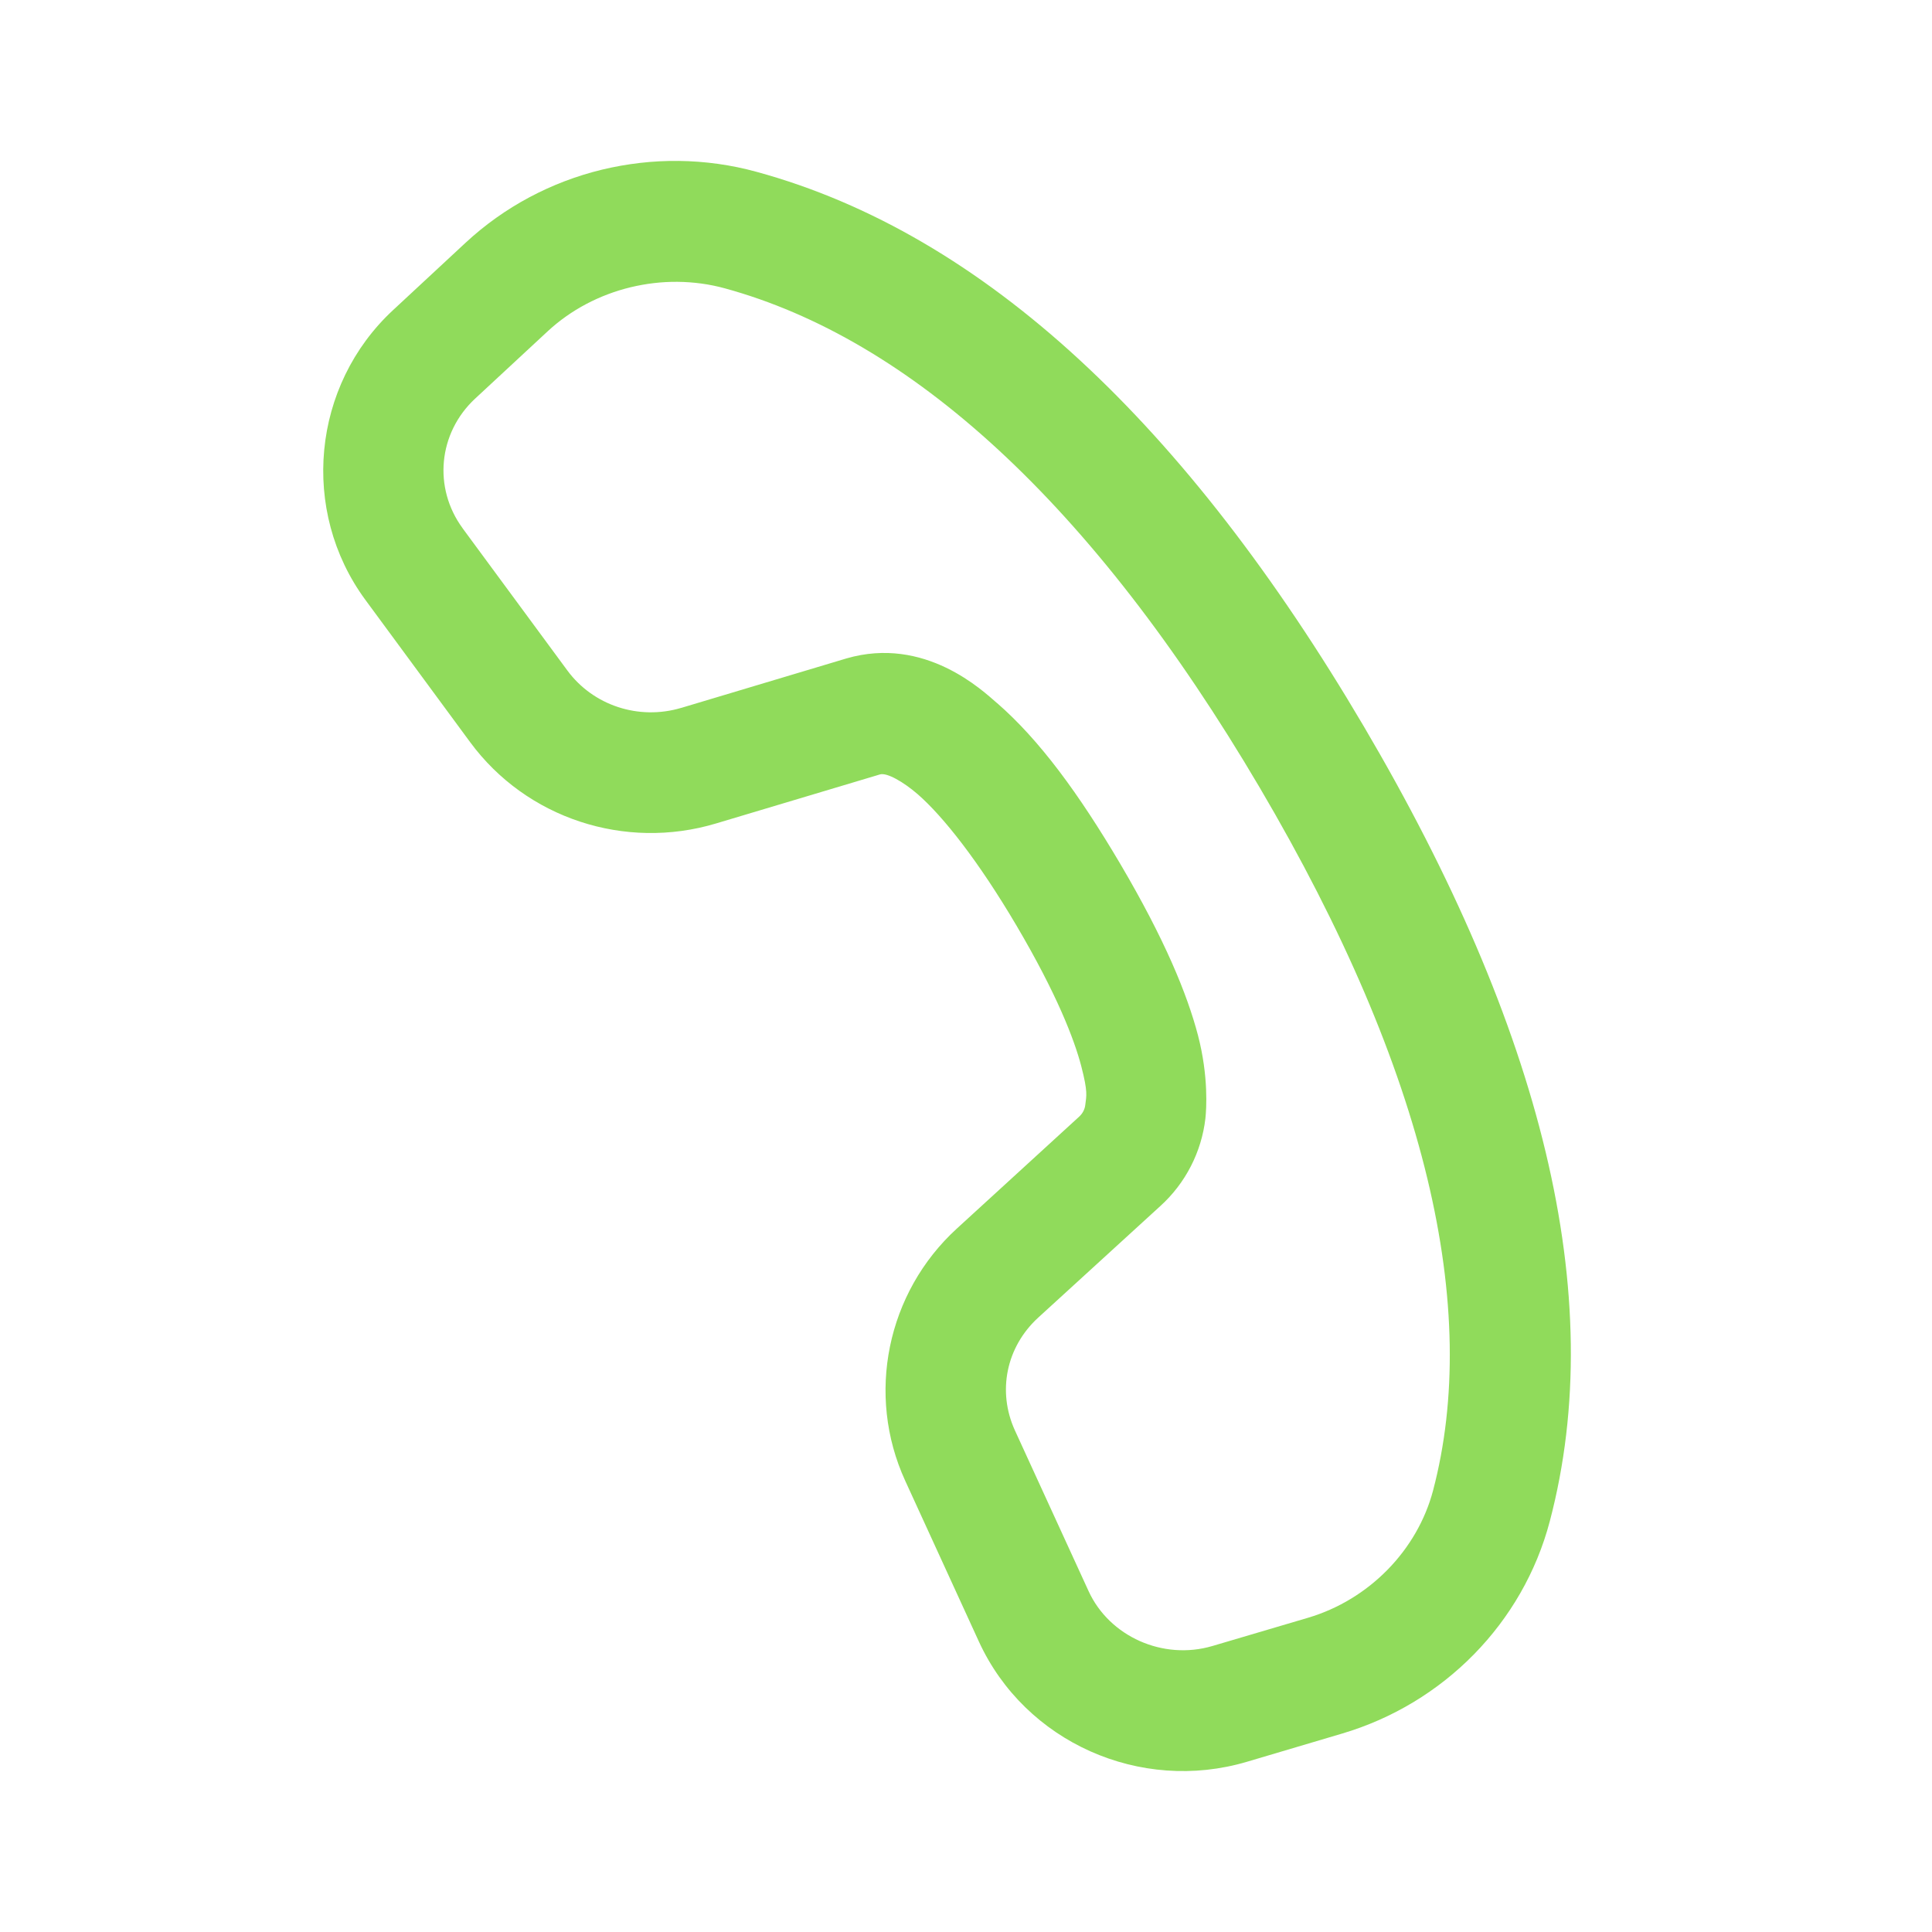 <svg width="24" height="24" viewBox="0 0 24 24" fill="none" xmlns="http://www.w3.org/2000/svg">
<path d="M8.433 1.999C8.109 1.995 7.788 2.033 7.476 2.108C6.851 2.26 6.265 2.568 5.782 3.017L4.883 3.852C3.875 4.787 3.725 6.345 4.539 7.452L5.84 9.219C6.537 10.166 7.765 10.569 8.896 10.229L10.932 9.62C11.017 9.595 11.222 9.712 11.4 9.866C11.717 10.142 12.156 10.699 12.626 11.496C13.13 12.351 13.344 12.911 13.431 13.241C13.517 13.572 13.495 13.612 13.482 13.724C13.476 13.779 13.45 13.831 13.405 13.872L13.404 13.873L11.887 15.261C11.017 16.056 10.755 17.326 11.245 18.395L12.16 20.392C12.735 21.644 14.166 22.277 15.488 21.886L16.672 21.535C17.933 21.162 18.919 20.162 19.252 18.898C19.992 16.09 19.145 12.765 16.941 9.022C14.74 5.285 12.233 2.91 9.4 2.135C9.081 2.047 8.756 2.003 8.433 1.999ZM8.417 3.501C8.615 3.503 8.812 3.529 9.005 3.582C11.295 4.209 13.56 6.237 15.648 9.783C17.739 13.334 18.393 16.27 17.802 18.516C17.606 19.257 17.008 19.872 16.247 20.097L15.062 20.447C14.446 20.629 13.781 20.328 13.523 19.766L12.608 17.77C12.387 17.286 12.498 16.733 12.898 16.367L14.415 14.981C14.727 14.698 14.926 14.31 14.974 13.893V13.892C14.986 13.782 15.015 13.373 14.882 12.862C14.748 12.351 14.472 11.675 13.918 10.734C13.401 9.858 12.913 9.192 12.384 8.732H12.383C12.211 8.584 11.491 7.894 10.512 8.18L10.509 8.181L8.465 8.793H8.464C7.933 8.952 7.367 8.762 7.048 8.329L5.747 6.563V6.562C5.379 6.061 5.443 5.378 5.903 4.951L6.804 4.115C7.092 3.848 7.449 3.662 7.831 3.569C8.022 3.523 8.219 3.499 8.417 3.501Z" fill="#90DB5B"/>
</svg>
